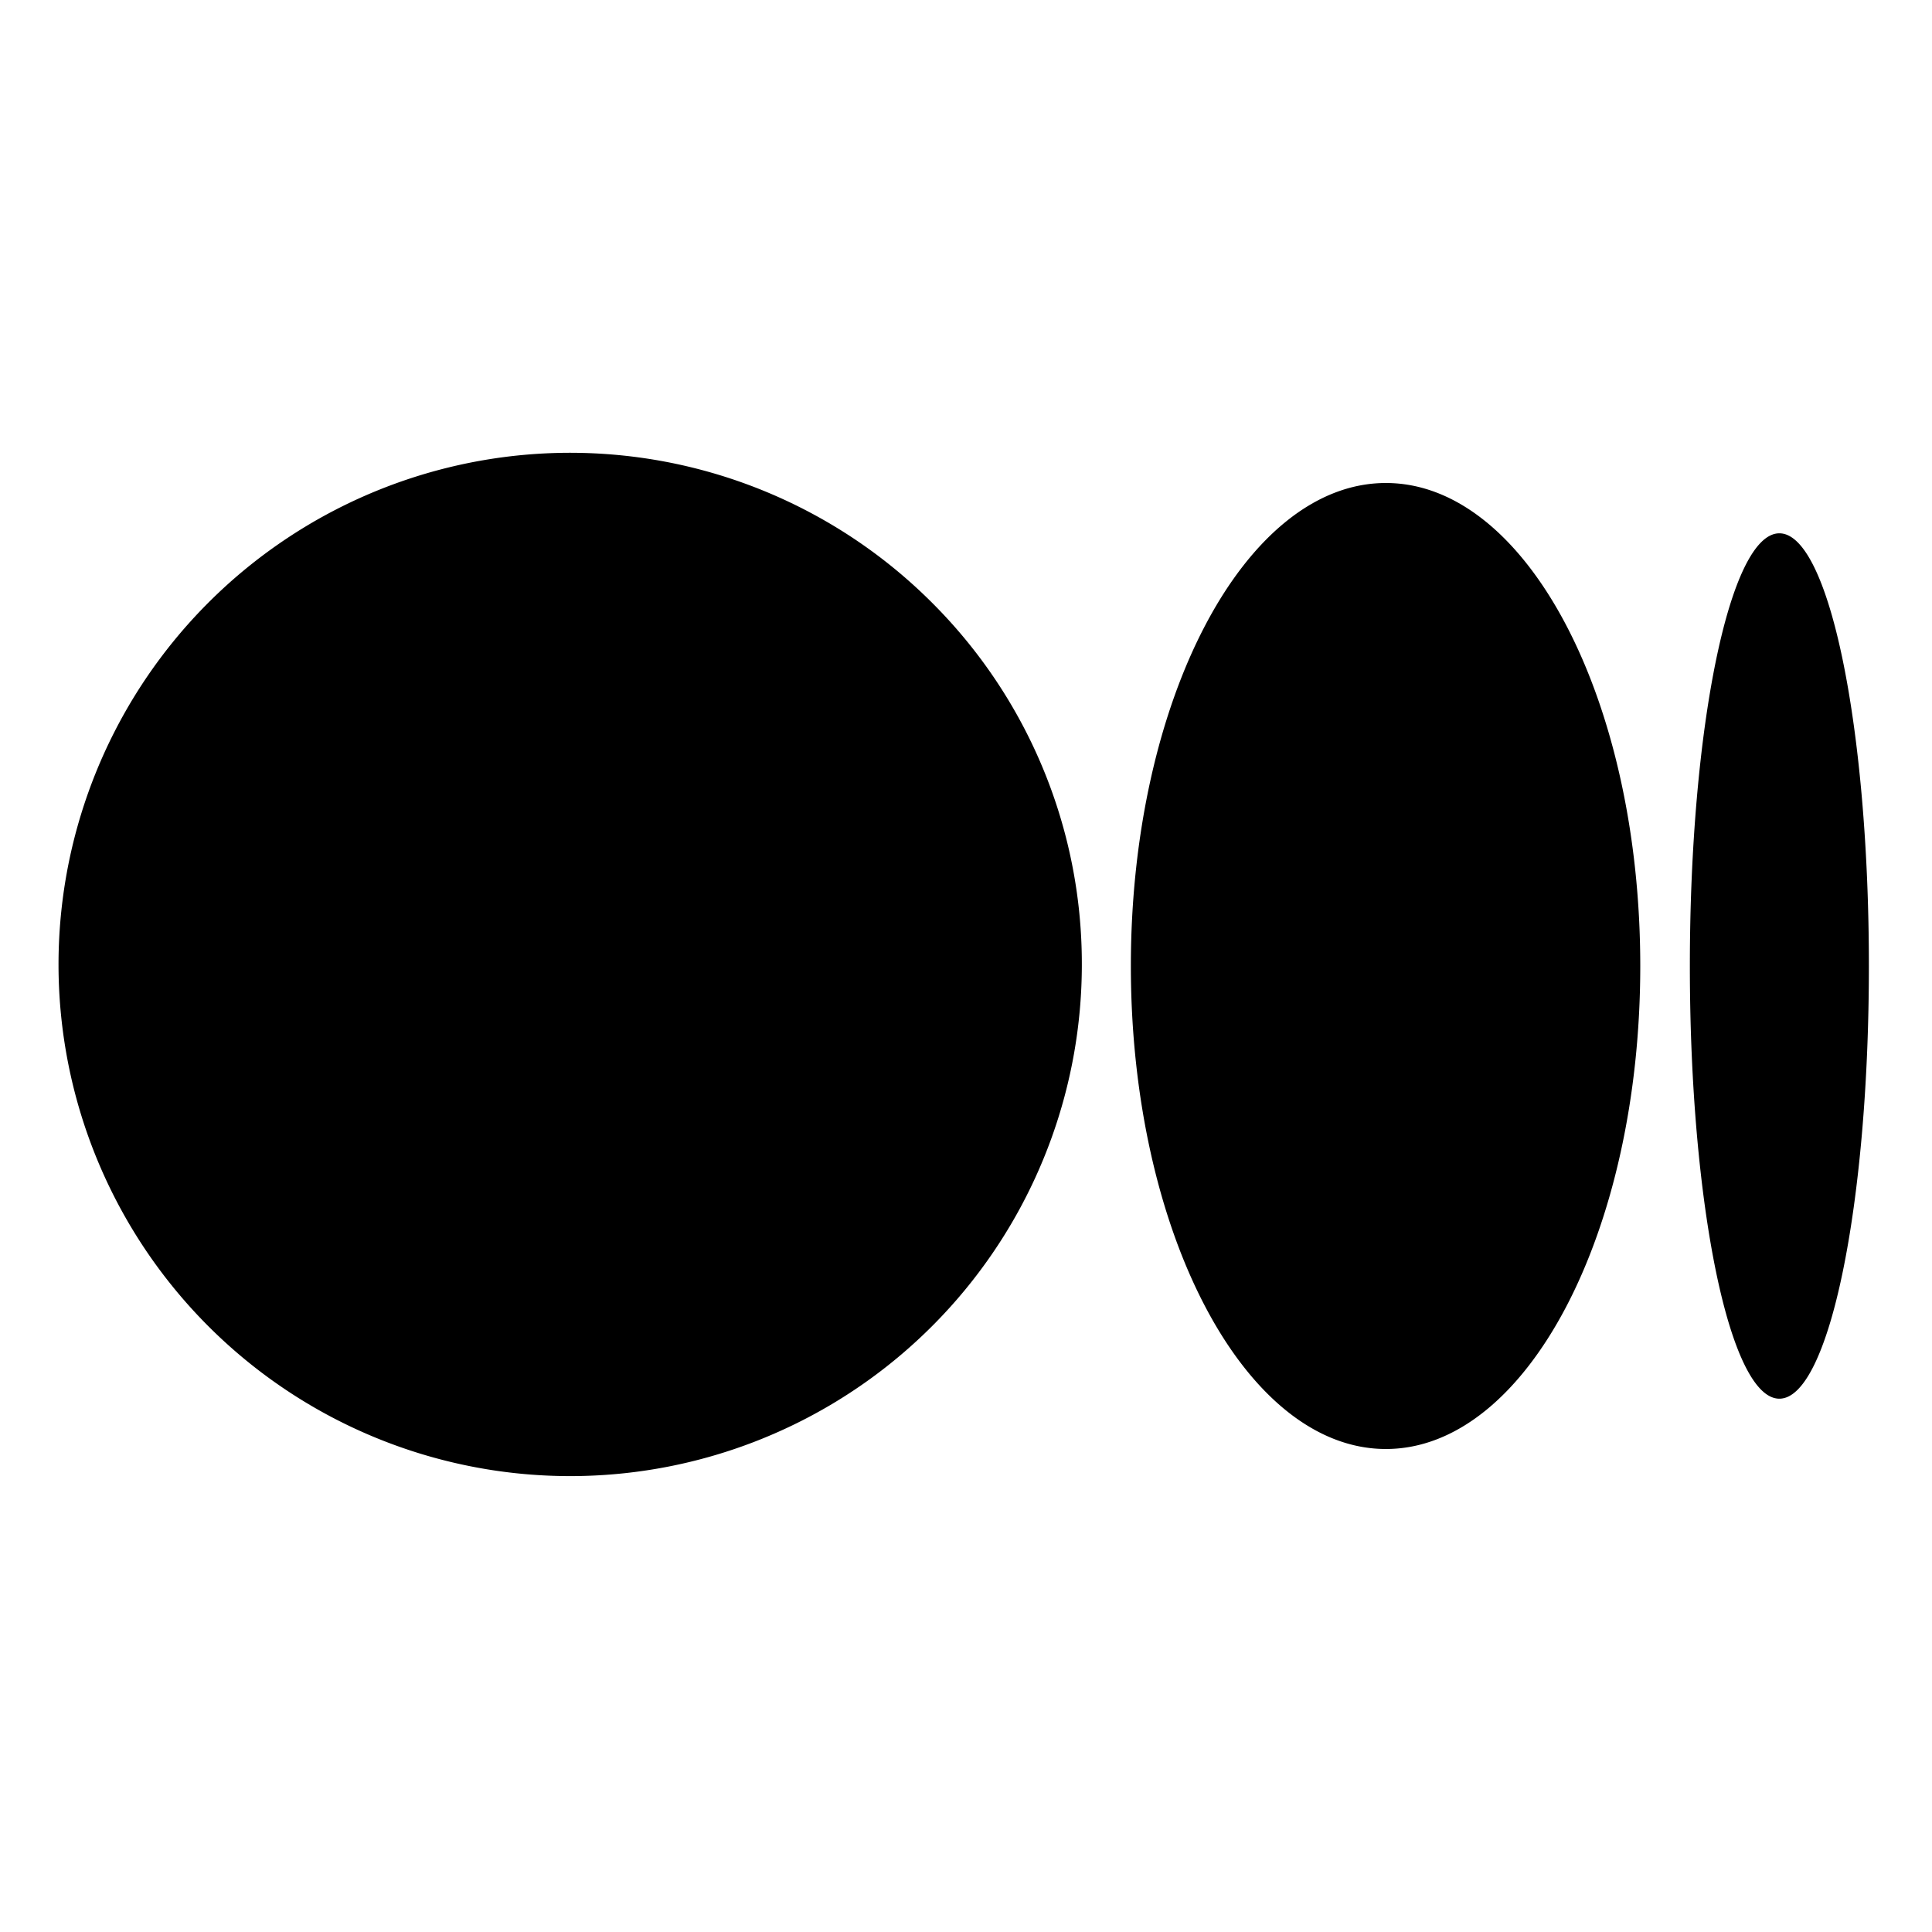 <svg
                    height="100%"
                    viewBox="0 0 24 24"
                    fill="none"
                    xmlns="http://www.w3.org/2000/svg"
                    className="h-6 hover:text-marketing-button-primary-hover"
                  >
                    <path
                      d="M23.216 12c0 2.963-.495 5.375-1.112 5.375-.616 0-1.112-2.412-1.112-5.375s.496-5.375 1.112-5.375c.617 0 1.112 2.412 1.112 5.375Zm-2.84 0c0 3.309-1.412 6-3.16 6-1.747 0-3.168-2.691-3.168-6s1.42-6 3.168-6c1.749 0 3.16 2.691 3.16 6Zm-6.937 0a6.356 6.356 0 1 1-1.845-4.497 6.333 6.333 0 0 1 1.845 4.478V12Z"
                      fill="currentColor"
                    ></path>
                  </svg>